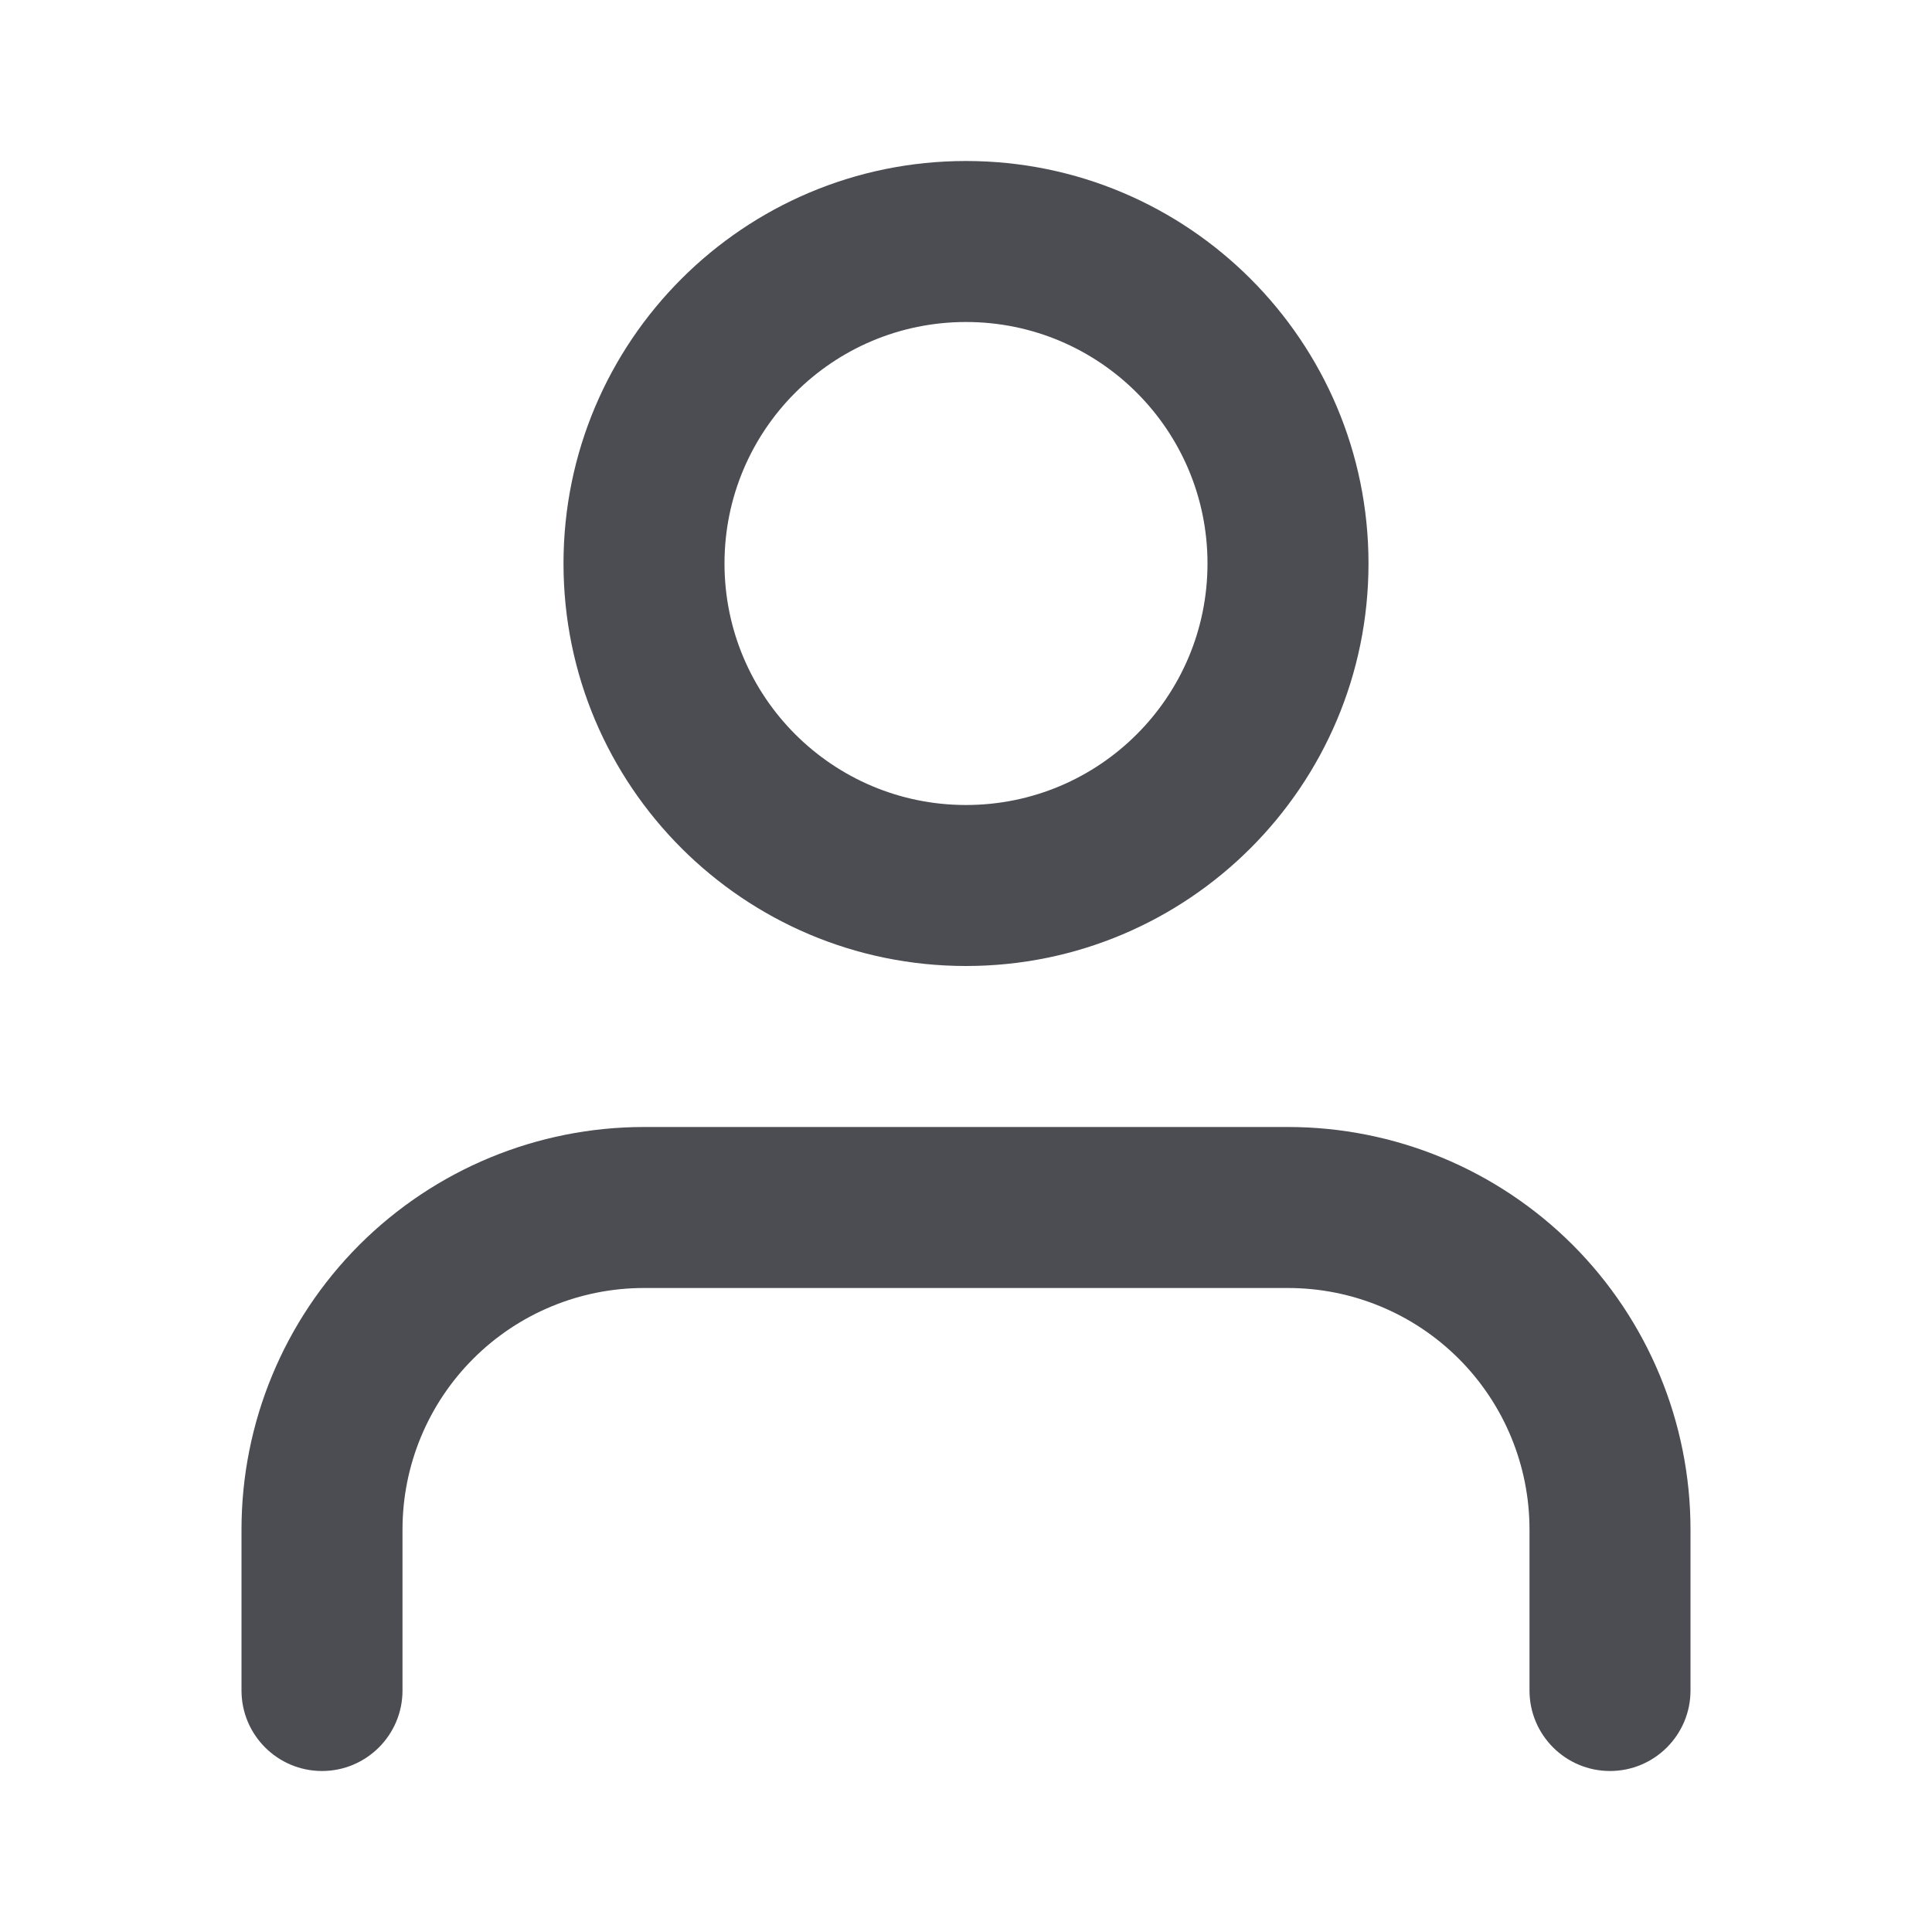 <svg width="18" height="18" viewBox="0 0 18 18" fill="none" xmlns="http://www.w3.org/2000/svg">
<path fill-rule="evenodd" clip-rule="evenodd" d="M6.75 5.25C6.75 4.007 7.757 3 9 3C10.243 3 11.25 4.007 11.25 5.25C11.25 6.493 10.243 7.5 9 7.5C7.757 7.5 6.75 6.493 6.75 5.25ZM9 1.5C6.929 1.5 5.25 3.179 5.25 5.25C5.25 7.321 6.929 9 9 9C11.071 9 12.75 7.321 12.75 5.25C12.75 3.179 11.071 1.5 9 1.5ZM6 10.5C5.005 10.5 4.052 10.895 3.348 11.598C2.645 12.302 2.25 13.255 2.25 14.25V15.75C2.25 16.164 2.586 16.5 3 16.5C3.414 16.5 3.75 16.164 3.75 15.75V14.25C3.75 13.653 3.987 13.081 4.409 12.659C4.831 12.237 5.403 12 6 12H12C12.597 12 13.169 12.237 13.591 12.659C14.013 13.081 14.25 13.653 14.25 14.25V15.75C14.25 16.164 14.586 16.5 15 16.5C15.414 16.5 15.75 16.164 15.75 15.75V14.25C15.75 13.255 15.355 12.302 14.652 11.598C13.948 10.895 12.995 10.5 12 10.5H6Z" fill="#4B4D53"/>
</svg>
